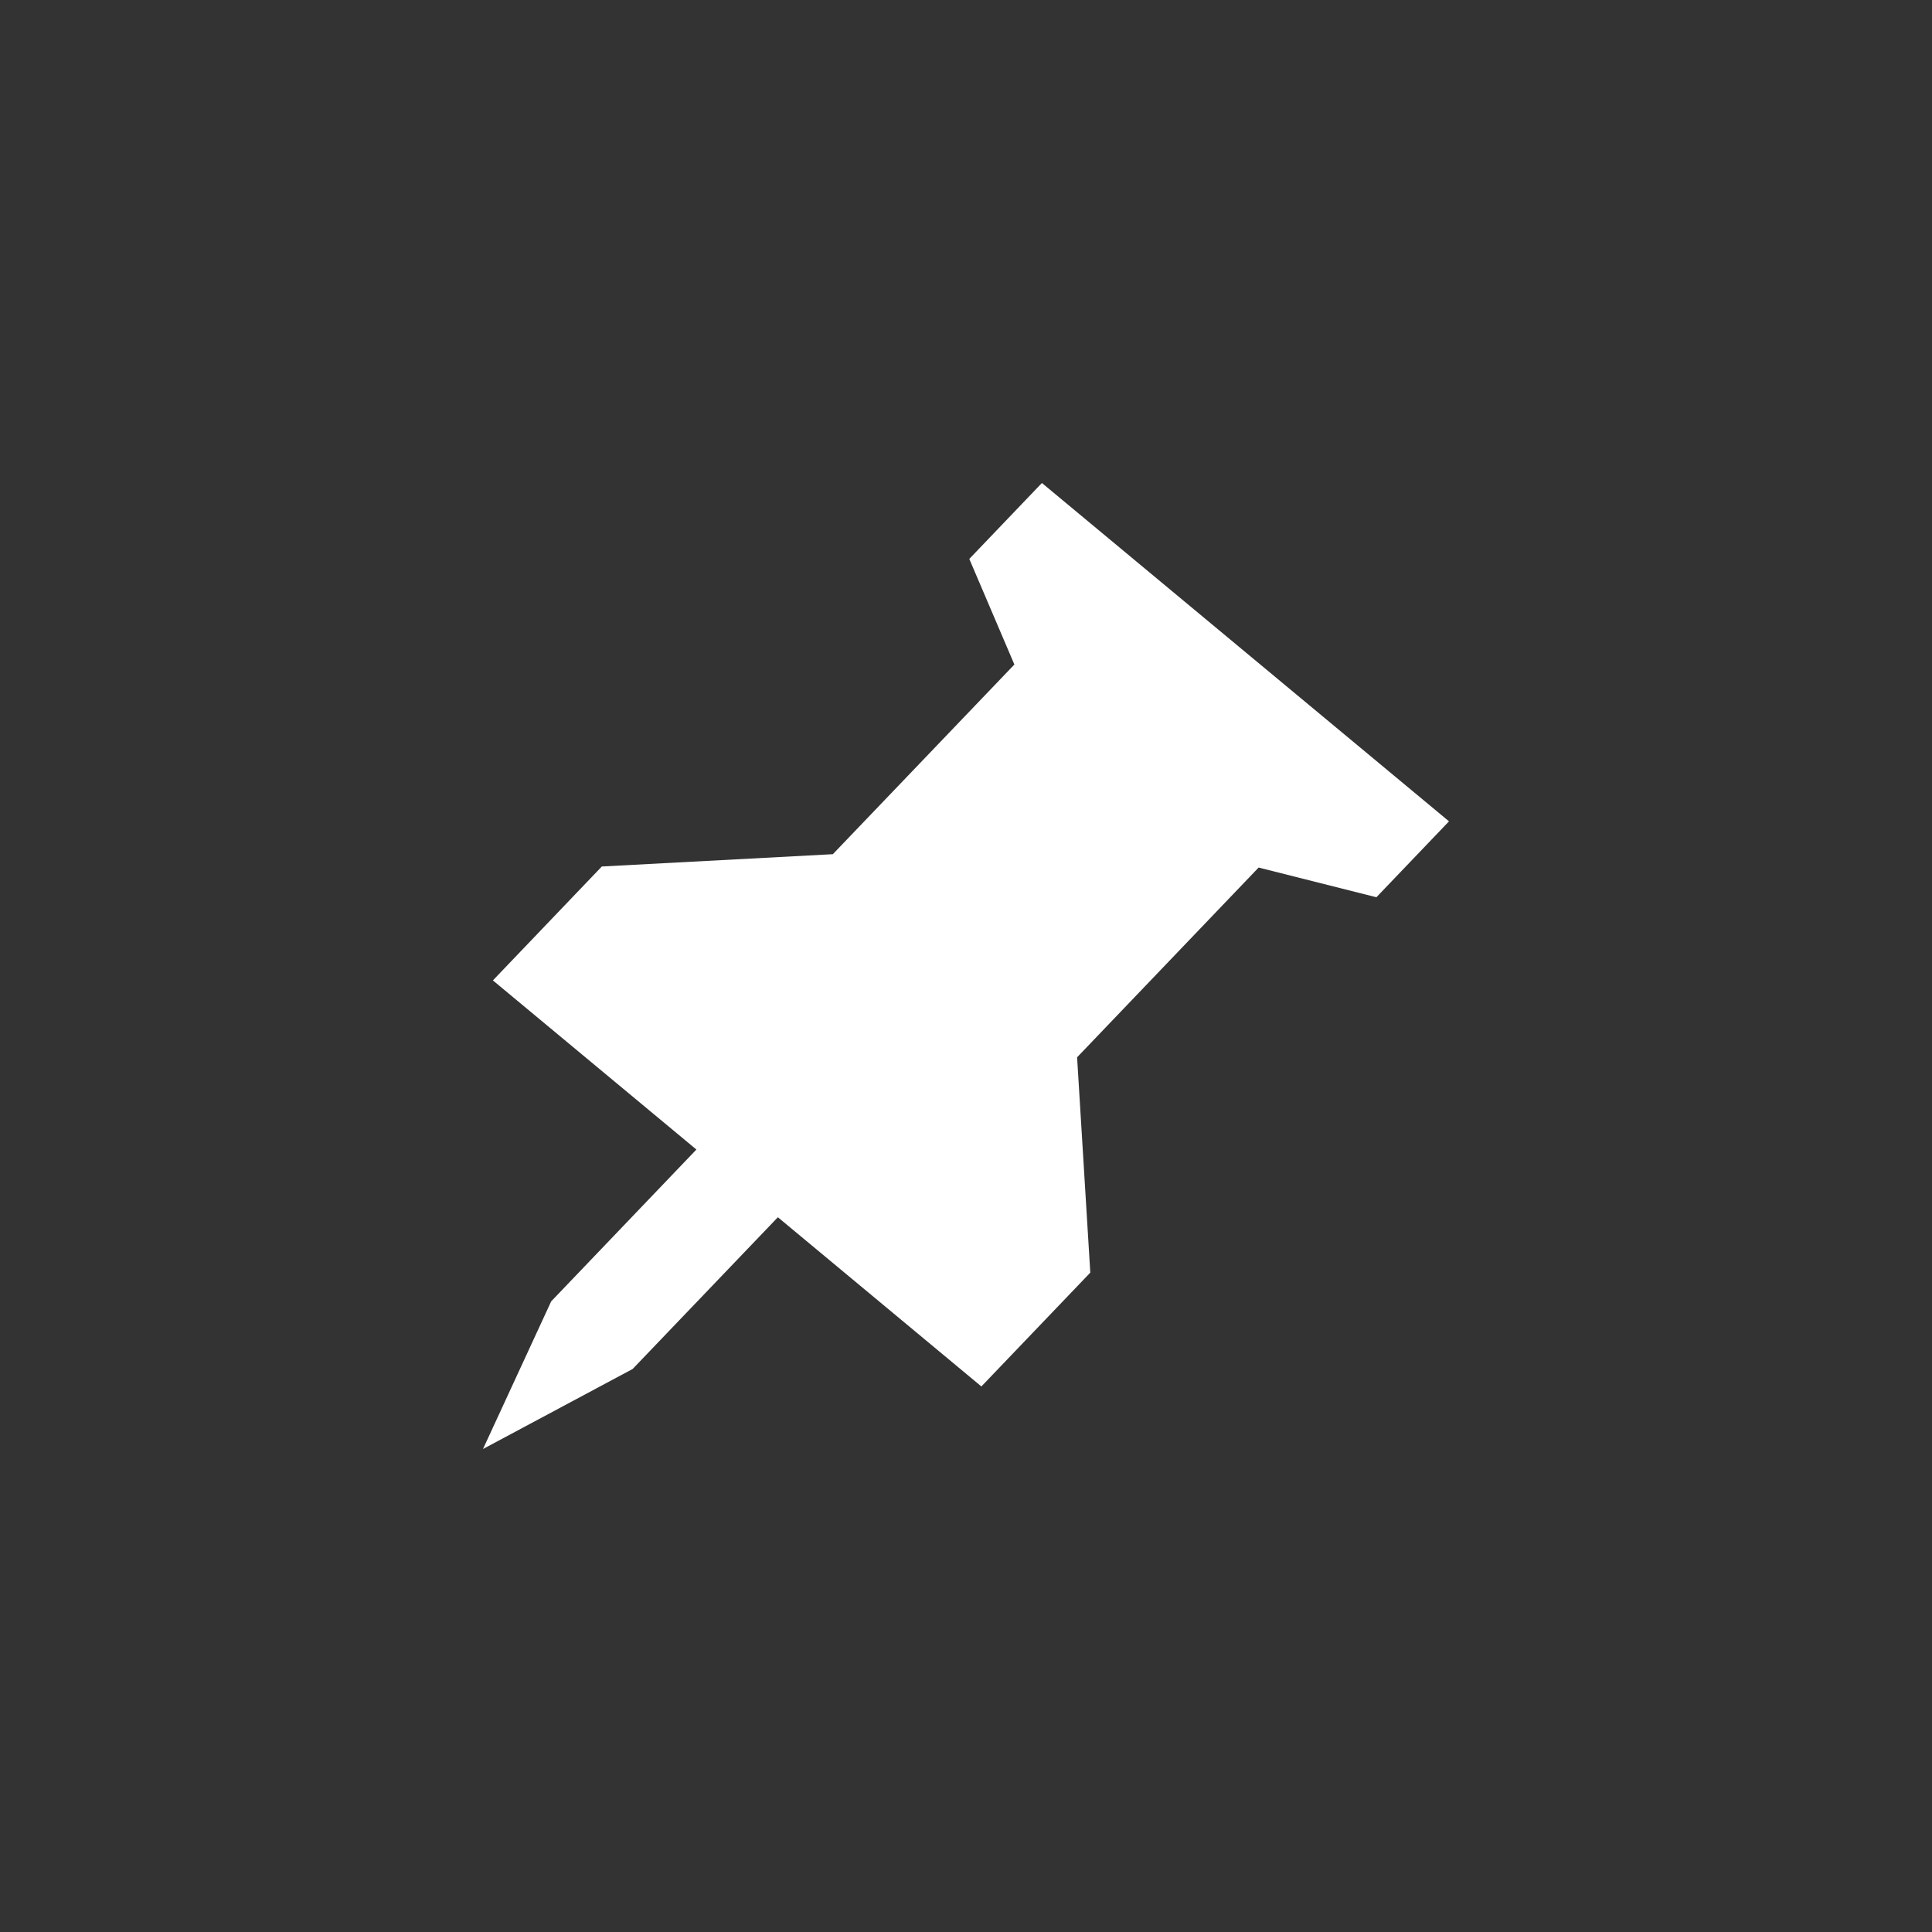 <?xml version="1.0" encoding="UTF-8" standalone="no"?>
<svg
   width="24"
   height="24"
   viewBox="0 0 24 24"
   version="1.1"
   id="svg1"
   sodipodi:docname="pin-icon-default_white.svg"
   inkscape:version="1.3 (0e150ed6c4, 2023-07-21)"
   xmlns:inkscape="http://www.inkscape.org/namespaces/inkscape"
   xmlns:sodipodi="http://sodipodi.sourceforge.net/DTD/sodipodi-0.dtd"
   xmlns="http://www.w3.org/2000/svg"
   xmlns:svg="http://www.w3.org/2000/svg">
  <rect x="0" y="0" width="24" height="24" fill="#333333" stroke="none"/>
  <defs
     id="defs1" />
  <sodipodi:namedview
     id="namedview1"
     pagecolor="#505050"
     bordercolor="#eeeeee"
     borderopacity="1"
     inkscape:showpageshadow="0"
     inkscape:pageopacity="0"
     inkscape:pagecheckerboard="0"
     inkscape:deskcolor="#505050"
     inkscape:zoom="34.559844"
     inkscape:cx="12.442186"
     inkscape:cy="13.180036"
     inkscape:window-width="3440"
     inkscape:window-height="1369"
     inkscape:window-x="-8"
     inkscape:window-y="-8"
     inkscape:window-maximized="1"
     inkscape:current-layer="svg1" />
  <path
     d="M 12.943,6 18,10.203 l -0.902,0.943 -1.463,-0.369 -2.255,2.357 0.164,2.675 -1.353,1.414 L 9.663,15.121 7.859,17.006 6,18 6.847,16.166 8.651,14.28 6.123,12.179 7.476,10.764 10.346,10.611 12.601,8.255 12.041,6.943 Z"
     id="path1"
     inkscape:label="path1"
     sodipodi:nodetypes="cccccccccccccccccc"
     inkscape:transform-center-x="-0.81801663"
     inkscape:transform-center-y="-0.20674729"
     style="stroke-width:0.654;fill:#ffffff" />
</svg>

